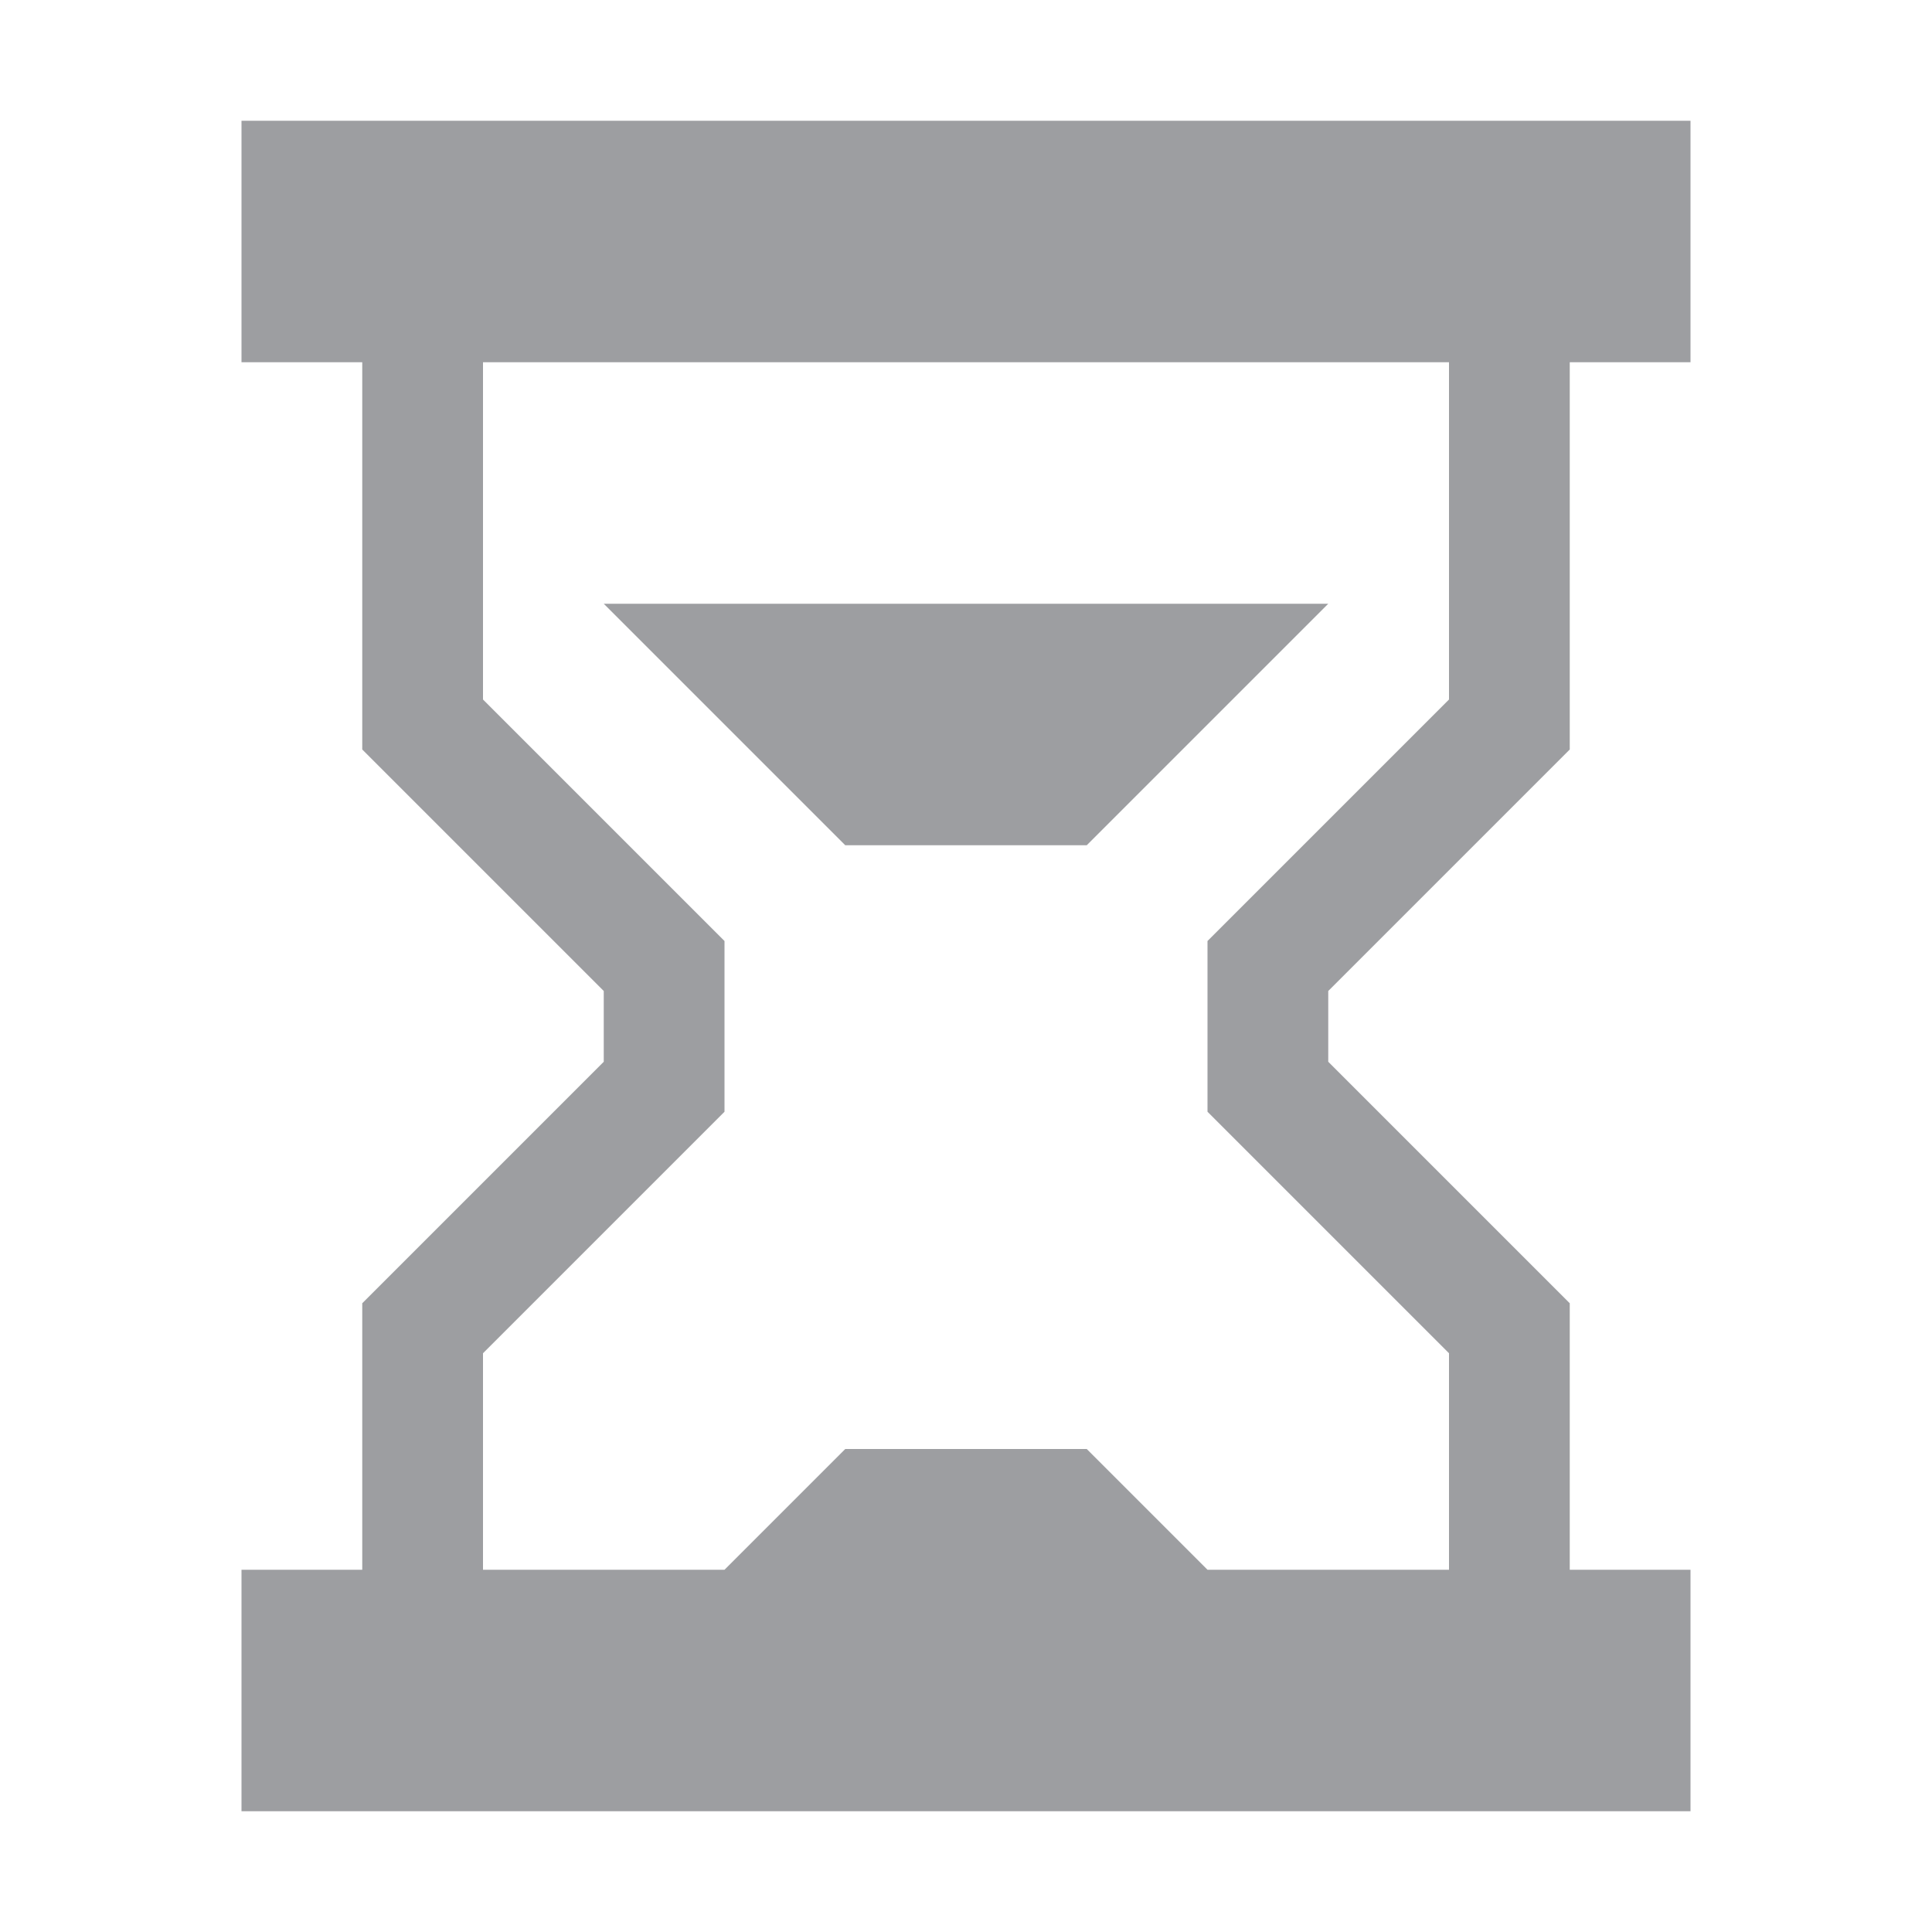 <svg xmlns="http://www.w3.org/2000/svg" width="16" height="16" version="1.1">
 <path style="fill:#9d9ea1" d="M 7,7 H 9 L 11,5 H 5 Z M 7,12 6,13 H 2 V 15 H 14 V 13 H 10 L 9,12 Z M 2,1 V 3 H 14 V 1 Z M 3,13 V 10.793 L 5,8.793 V 8.207 L 3,6.207 V 3 H 4 V 5.793 L 6,7.793 V 9.207 L 4,11.207 V 13 Z M 12,13 V 11.207 L 10,9.207 V 7.793 L 12,5.793 V 3 H 13 V 6.207 L 11,8.207 V 8.793 L 13,10.793 V 13 Z"/>
</svg>
